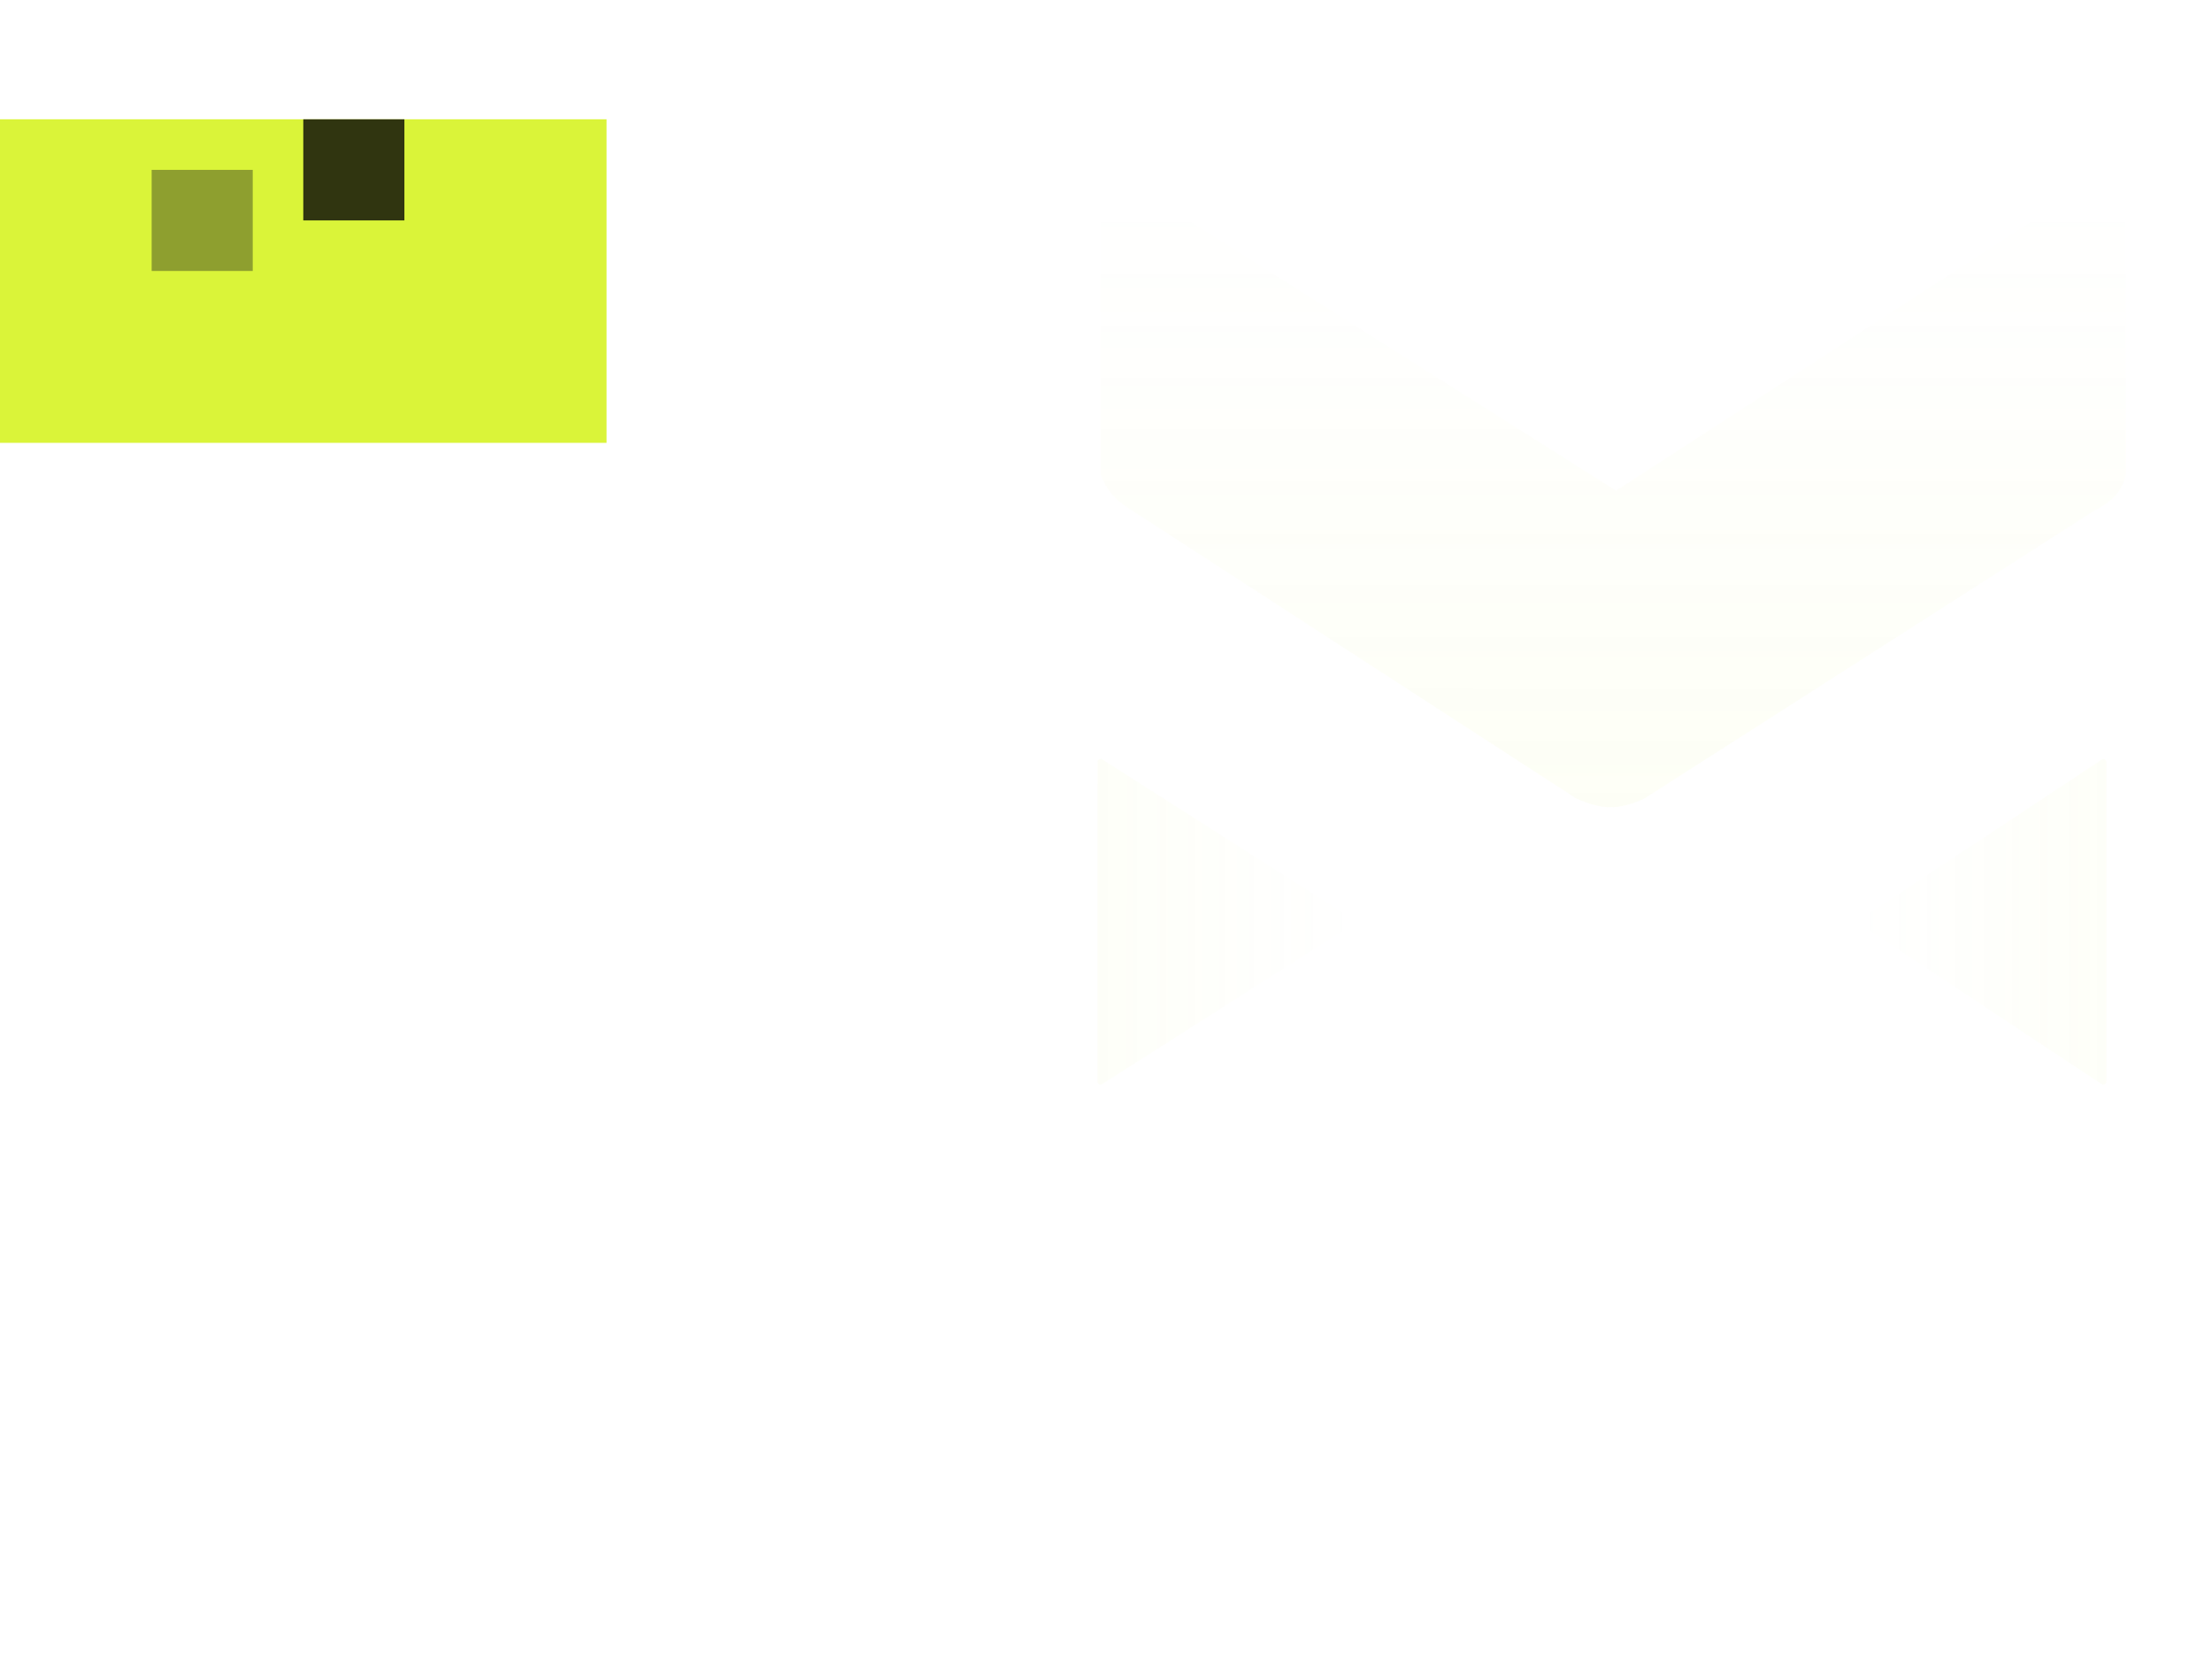 <svg width="1094" height="825" viewBox="0 0 1094 825" fill="none" xmlns="http://www.w3.org/2000/svg">
<g id="background 1">
<g id="logo-background">
<path id="Polygon 1" d="M669.112 454.58C670.037 455.17 670.037 456.52 669.112 457.11L545.079 536.133C544.081 536.769 542.773 536.052 542.773 534.868L542.796 376.786C542.796 375.602 544.104 374.885 545.103 375.521L669.112 454.58Z" fill="url(#paint0_linear_662_11)" fill-opacity="0.66"/>
<path id="Polygon 2" d="M920.107 457.132C919.211 456.539 919.211 455.223 920.107 454.63L1039.46 375.663C1040.46 375.003 1041.79 375.719 1041.79 376.914L1041.77 534.883C1041.77 536.078 1040.43 536.793 1039.44 536.133L920.107 457.132Z" fill="url(#paint1_linear_662_11)" fill-opacity="0.66"/>
<path id="Vector 9" d="M1017.73 101.108L799.364 242.582C799.299 242.624 799.215 242.625 799.149 242.583L575.241 101.053C575.232 101.048 575.222 101.043 575.212 101.038C565.038 96.733 559.501 96.317 550.035 101.034C550.027 101.039 550.018 101.044 550.009 101.05C546.448 103.552 545.346 105.355 544.425 109.03C544.421 109.046 544.419 109.062 544.419 109.079L544.401 234.788C544.401 234.814 544.406 234.84 544.416 234.864C547.969 243.642 551.884 247.563 561.202 253.302L779.616 394.899C779.626 394.905 779.636 394.91 779.646 394.914C792.62 400.545 800.27 400.73 813.224 394.919C813.233 394.915 813.242 394.91 813.25 394.905L1034.51 253.37C1045.62 247.384 1049.17 243.209 1051.31 234.925C1051.31 234.909 1051.31 234.892 1051.31 234.875L1051.33 109.162C1051.33 109.139 1051.33 109.115 1051.32 109.093C1050.17 105.964 1049.02 104.259 1045.75 101.133C1045.74 101.12 1045.72 101.108 1045.71 101.099C1034.78 95.58 1028.65 95.891 1017.73 101.108Z" fill="url(#paint2_linear_662_11)" fill-opacity="0.66"/>
</g>
<g id="" clip-path="url(#clip0_662_11)">
<path id="square1" d="M300 59H0V259H300V59Z" fill="#DAF439"/>
<path id="square2" d="M125 84H75V134H125V84Z" fill="#8E9F2F"/>
<path id="square3" d="M200 59H150V109H200V59Z" fill="#303510"/>
</g>
</g>
<defs>
<linearGradient id="paint0_linear_662_11" x1="671.097" y1="455.845" x2="500.014" y2="455.82" gradientUnits="userSpaceOnUse">
<stop stop-color="#DAF439" stop-opacity="0"/>
<stop offset="1" stop-color="#DAF439" stop-opacity="0.07"/>
</linearGradient>
<linearGradient id="paint1_linear_662_11" x1="918.217" y1="455.881" x2="1082.96" y2="455.905" gradientUnits="userSpaceOnUse">
<stop stop-color="#DAF439" stop-opacity="0"/>
<stop offset="1" stop-color="#DAF439" stop-opacity="0.07"/>
</linearGradient>
<linearGradient id="paint2_linear_662_11" x1="797.878" y1="97.043" x2="797.834" y2="399.208" gradientUnits="userSpaceOnUse">
<stop stop-color="#DAF439" stop-opacity="0"/>
<stop offset="1" stop-color="#DAF439" stop-opacity="0.07"/>
</linearGradient>
<clipPath id="clip0_662_11">
<rect width="600" height="300" fill="white" transform="translate(0 -81)"/>
</clipPath>
</defs>
</svg>
